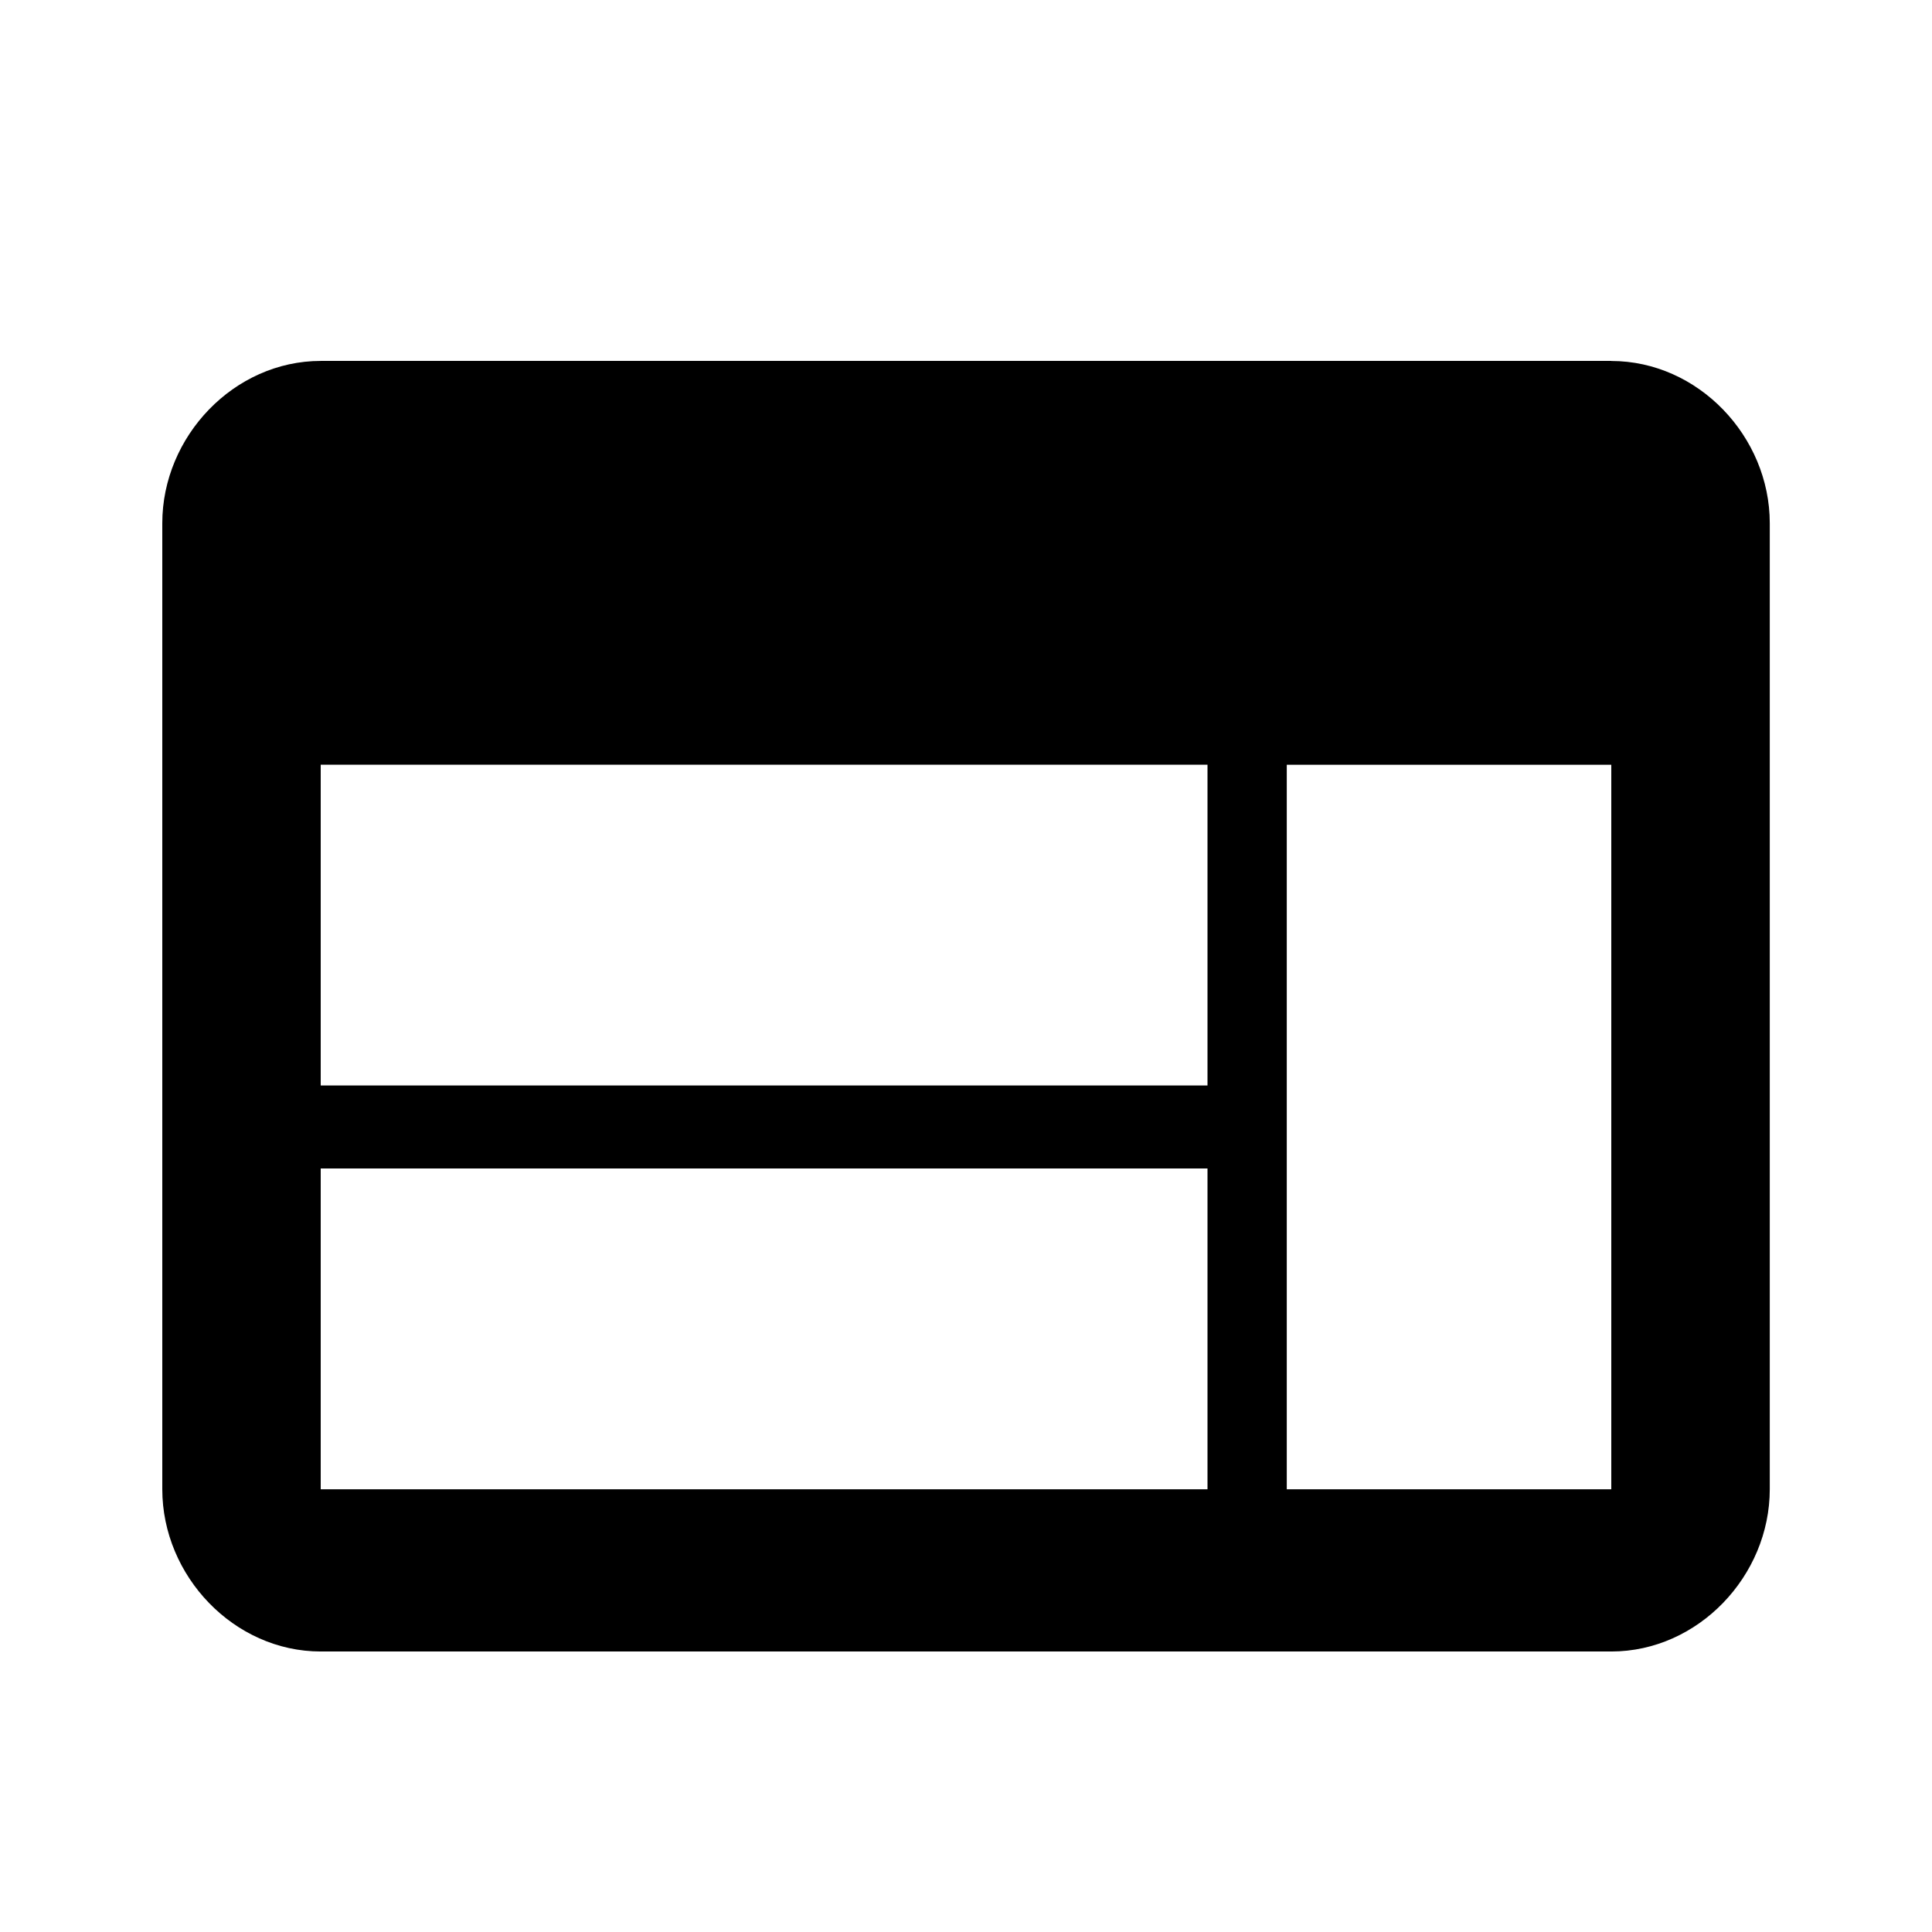 <!-- Generated by IcoMoon.io -->
<svg version="1.1" xmlns="http://www.w3.org/2000/svg" width="32" height="32" viewBox="0 0 32 32">
<title>web</title>
<path d="M26.688 24.667v-12h-5.375v12h5.375zM20 17.979v-5.313h-14.688v5.313h14.688zM20 24.667v-5.313h-14.688v5.313h14.688zM26.688 5.979c1.438 0 2.625 1.25 2.625 2.687v16c0 1.438-1.188 2.688-2.625 2.688h-21.375c-1.438 0-2.625-1.25-2.625-2.688v-16c0-1.438 1.188-2.688 2.625-2.688h21.375z"></path>
</svg>
